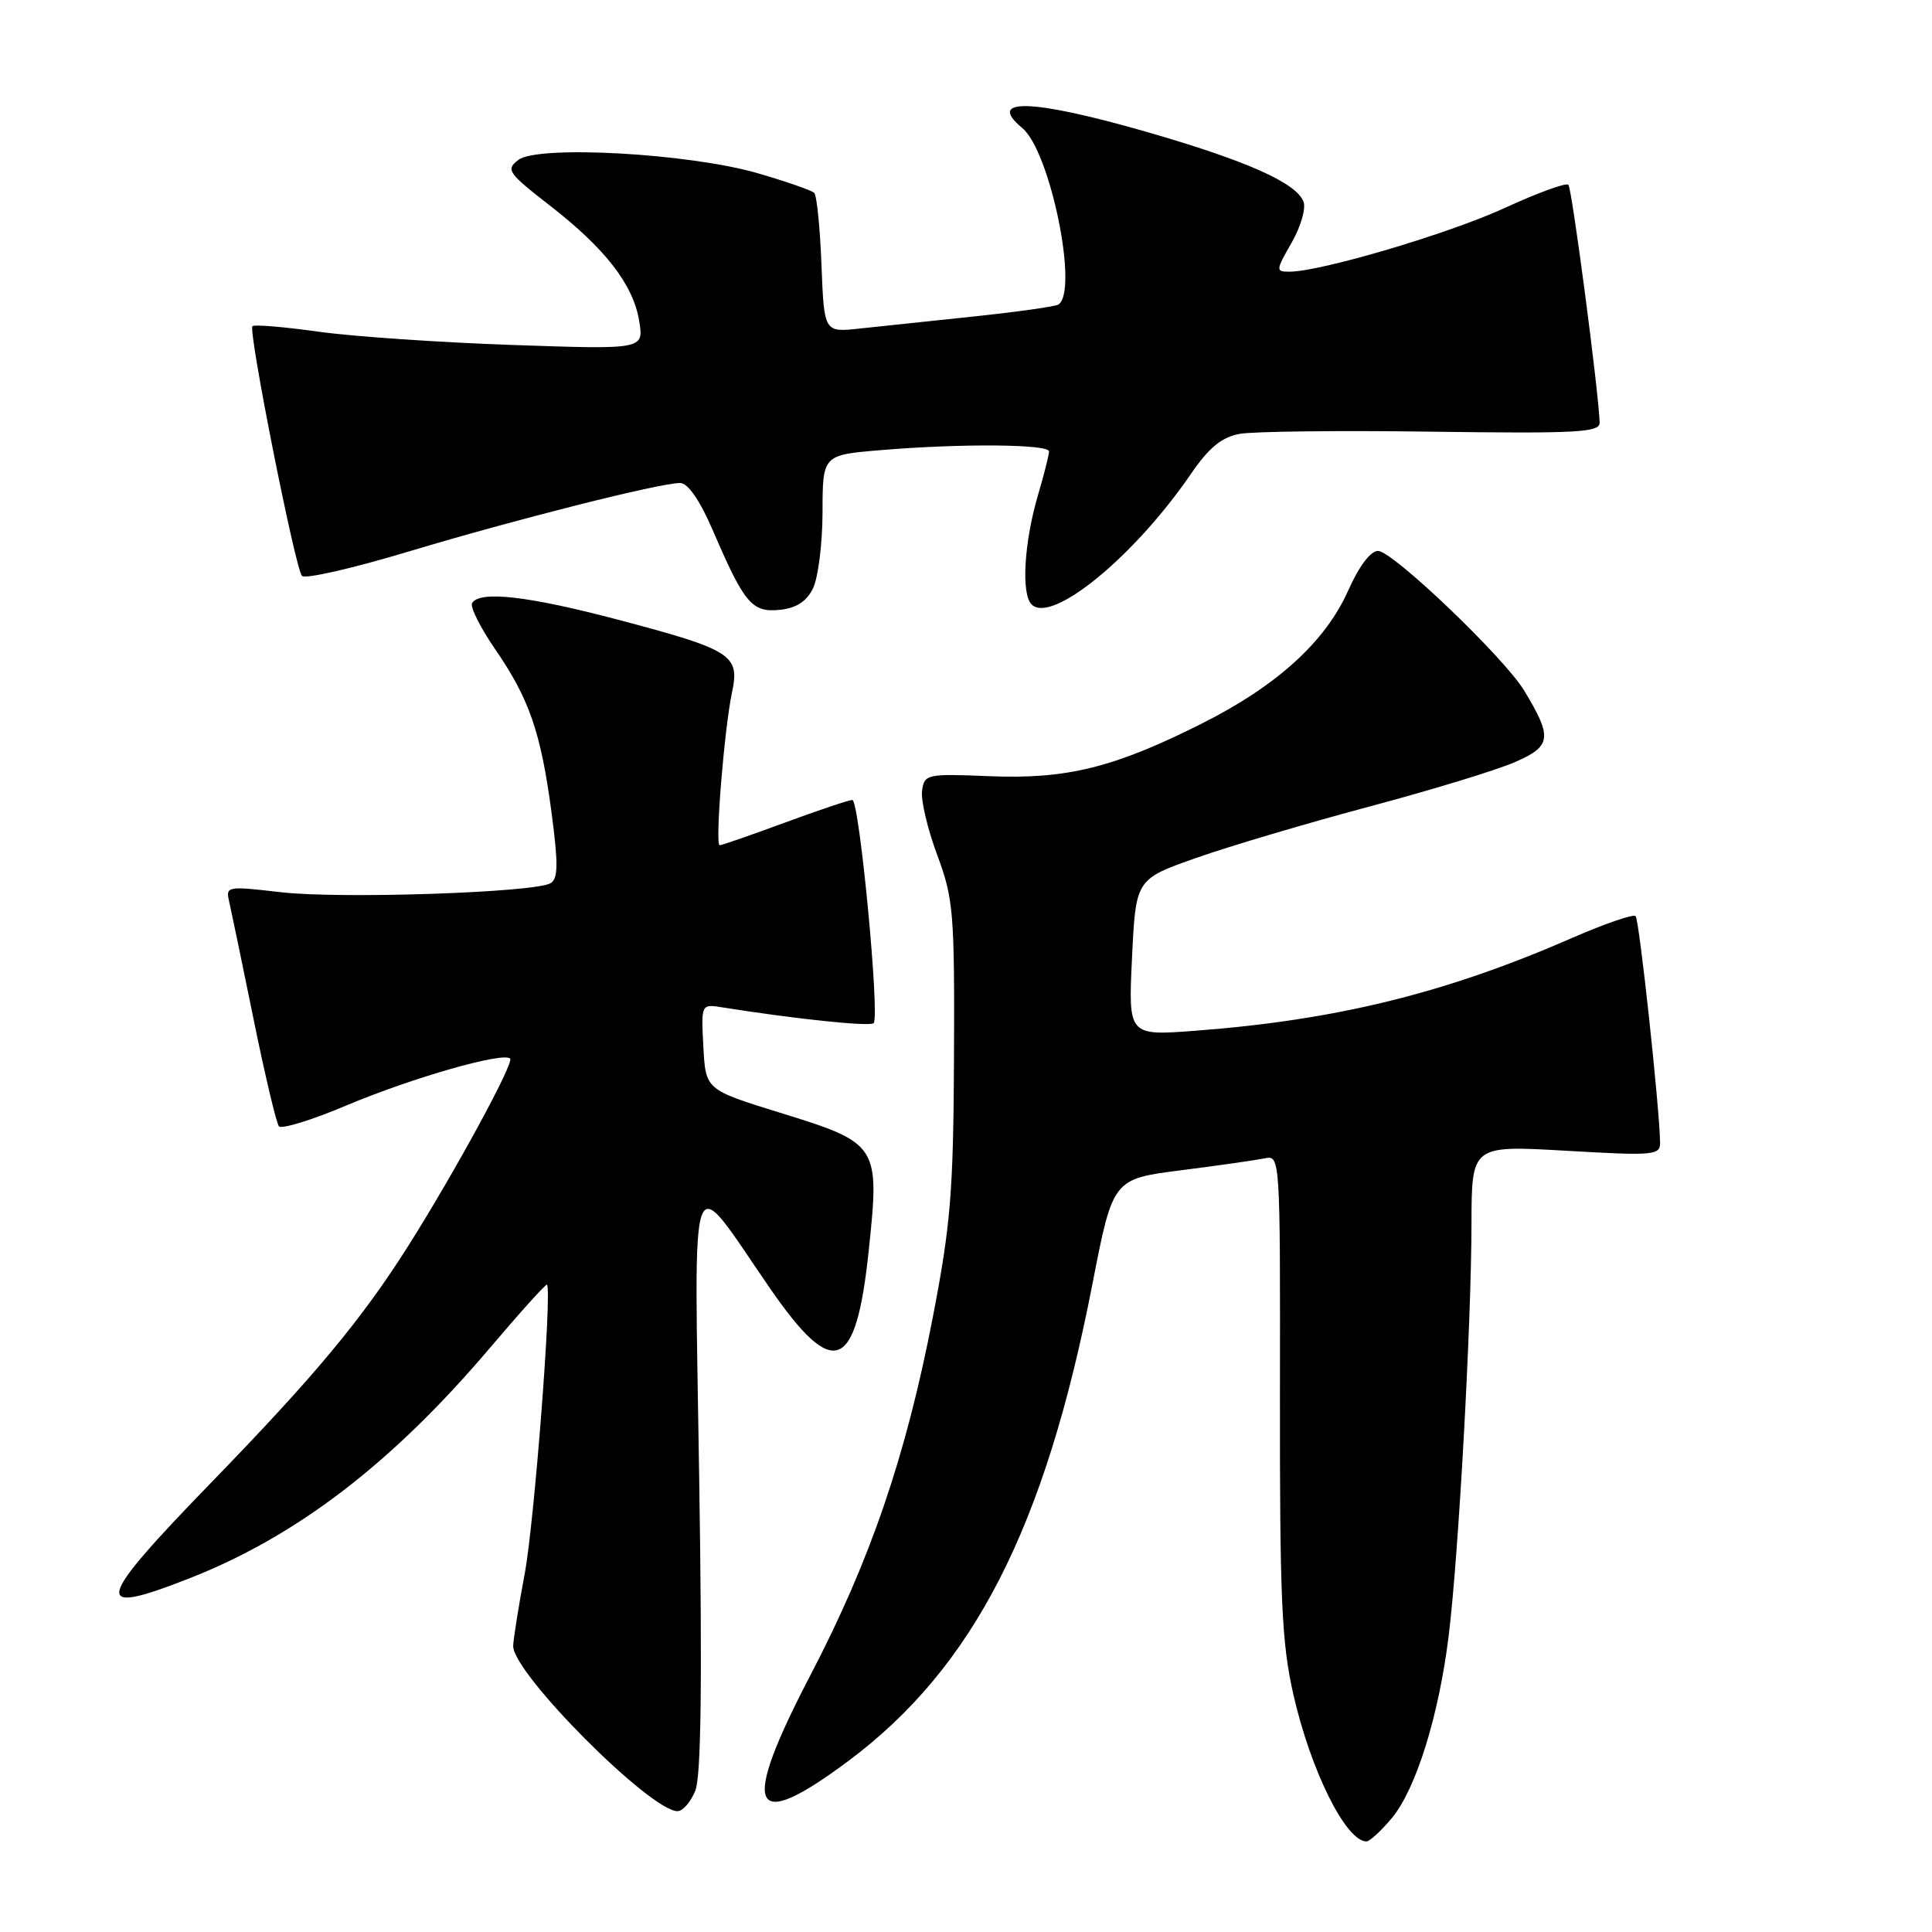<?xml version="1.0" encoding="UTF-8" standalone="no"?>
<!DOCTYPE svg PUBLIC "-//W3C//DTD SVG 1.1//EN" "http://www.w3.org/Graphics/SVG/1.1/DTD/svg11.dtd" >
<svg xmlns="http://www.w3.org/2000/svg" xmlns:xlink="http://www.w3.org/1999/xlink" version="1.1" viewBox="0 0 256 256">
 <g >
 <path fill="currentColor"
d=" M 184.39 240.95 C 187.60 237.13 190.65 227.40 191.96 216.73 C 193.26 206.20 194.96 175.56 194.98 162.13 C 195.00 151.76 195.00 151.76 207.50 152.48 C 219.26 153.16 220.00 153.09 219.97 151.35 C 219.88 146.56 217.21 121.88 216.73 121.39 C 216.43 121.09 212.65 122.39 208.34 124.27 C 191.60 131.59 177.12 135.16 158.38 136.58 C 149.50 137.25 149.50 137.25 150.00 126.88 C 150.50 116.50 150.50 116.50 158.50 113.68 C 162.90 112.13 173.25 109.06 181.50 106.86 C 189.75 104.66 198.45 102.00 200.82 100.95 C 205.59 98.85 205.72 97.72 201.95 91.49 C 199.32 87.14 184.53 73.00 182.60 73.00 C 181.60 73.00 180.08 75.02 178.64 78.25 C 175.63 85.03 169.20 90.87 159.26 95.87 C 147.64 101.71 141.37 103.27 131.15 102.85 C 122.80 102.51 122.49 102.58 122.18 104.77 C 122.00 106.01 122.90 109.84 124.18 113.27 C 126.34 119.08 126.49 120.88 126.41 140.00 C 126.33 157.92 125.97 162.26 123.61 174.50 C 120.05 192.94 115.33 206.74 107.40 221.94 C 98.01 239.94 99.40 243.06 112.45 233.31 C 129.02 220.93 138.47 202.45 144.75 170.15 C 147.46 156.22 147.46 156.22 156.48 155.07 C 161.44 154.44 166.43 153.72 167.57 153.49 C 169.63 153.05 169.64 153.20 169.60 184.78 C 169.57 211.83 169.83 217.67 171.36 224.45 C 173.66 234.59 178.33 244.00 181.07 244.00 C 181.48 244.00 182.98 242.63 184.39 240.95 Z  M 92.14 237.25 C 92.90 235.34 93.06 222.78 92.65 196.03 C 91.99 152.37 91.08 154.84 102.01 170.68 C 110.47 182.94 113.42 181.82 115.11 165.72 C 116.59 151.73 116.43 151.48 103.38 147.45 C 93.50 144.39 93.50 144.39 93.20 138.71 C 92.90 133.03 92.90 133.03 95.70 133.48 C 105.46 135.03 115.28 136.06 115.76 135.57 C 116.61 134.72 113.87 106.00 112.94 106.00 C 112.50 106.00 108.48 107.35 104.00 109.00 C 99.52 110.65 95.64 112.00 95.36 112.00 C 94.72 112.00 95.96 96.66 97.00 91.71 C 98.05 86.78 96.97 86.10 81.80 82.09 C 70.01 78.98 63.59 78.24 62.56 79.90 C 62.26 80.39 63.62 83.13 65.58 85.98 C 70.14 92.60 71.66 97.01 73.08 107.66 C 73.98 114.44 73.96 116.41 72.97 117.02 C 70.94 118.27 45.12 119.14 37.19 118.22 C 30.11 117.40 29.89 117.43 30.36 119.43 C 30.62 120.57 32.08 127.58 33.59 135.00 C 35.10 142.43 36.62 148.83 36.96 149.24 C 37.31 149.65 41.34 148.41 45.92 146.47 C 54.61 142.81 66.69 139.35 67.60 140.27 C 68.15 140.82 60.25 155.35 54.15 165.00 C 47.96 174.80 41.77 182.24 28.12 196.31 C 12.50 212.41 12.05 214.25 24.99 209.18 C 39.29 203.59 51.90 193.93 64.89 178.64 C 68.95 173.85 72.37 170.06 72.48 170.22 C 73.16 171.12 70.80 201.69 69.53 208.51 C 68.69 212.99 68.00 217.32 68.00 218.12 C 68.00 221.74 86.13 239.95 89.77 239.99 C 90.48 239.99 91.54 238.76 92.14 237.25 Z  M 107.71 78.00 C 108.40 76.62 108.98 72.08 108.99 67.90 C 109.00 60.29 109.00 60.29 116.65 59.65 C 127.28 58.75 139.00 58.84 139.00 59.82 C 139.00 60.27 138.35 62.86 137.55 65.57 C 135.70 71.83 135.29 78.69 136.69 80.09 C 139.34 82.74 150.28 73.78 157.81 62.79 C 160.21 59.29 161.87 57.93 164.27 57.49 C 166.05 57.16 177.51 57.03 189.75 57.20 C 209.01 57.46 212.00 57.30 211.96 56.00 C 211.84 51.93 208.29 24.96 207.82 24.48 C 207.51 24.18 203.72 25.56 199.38 27.56 C 191.93 30.98 174.98 36.00 170.84 36.00 C 169.03 36.00 169.04 35.83 171.14 32.17 C 172.35 30.07 173.07 27.61 172.72 26.72 C 171.76 24.22 165.16 21.29 151.91 17.47 C 136.75 13.11 130.58 12.92 135.46 16.97 C 139.18 20.05 142.97 38.66 140.23 40.36 C 139.81 40.62 134.75 41.33 128.98 41.94 C 123.22 42.54 116.41 43.27 113.85 43.54 C 109.20 44.04 109.20 44.04 108.85 35.10 C 108.66 30.19 108.23 25.89 107.89 25.56 C 107.56 25.23 104.18 24.05 100.39 22.95 C 91.31 20.32 71.29 19.20 68.68 21.19 C 67.00 22.47 67.30 22.91 72.80 27.19 C 80.22 32.94 83.92 37.73 84.70 42.56 C 85.31 46.31 85.31 46.31 67.91 45.71 C 58.33 45.38 46.76 44.59 42.19 43.95 C 37.62 43.31 33.68 42.98 33.45 43.22 C 32.86 43.80 39.11 75.29 40.01 76.31 C 40.40 76.76 46.75 75.31 54.11 73.09 C 68.25 68.84 87.40 64.00 90.12 64.00 C 91.15 64.00 92.72 66.26 94.44 70.25 C 98.63 79.98 99.63 81.17 103.29 80.81 C 105.48 80.59 106.84 79.73 107.71 78.00 Z "/>
</g>
</svg>